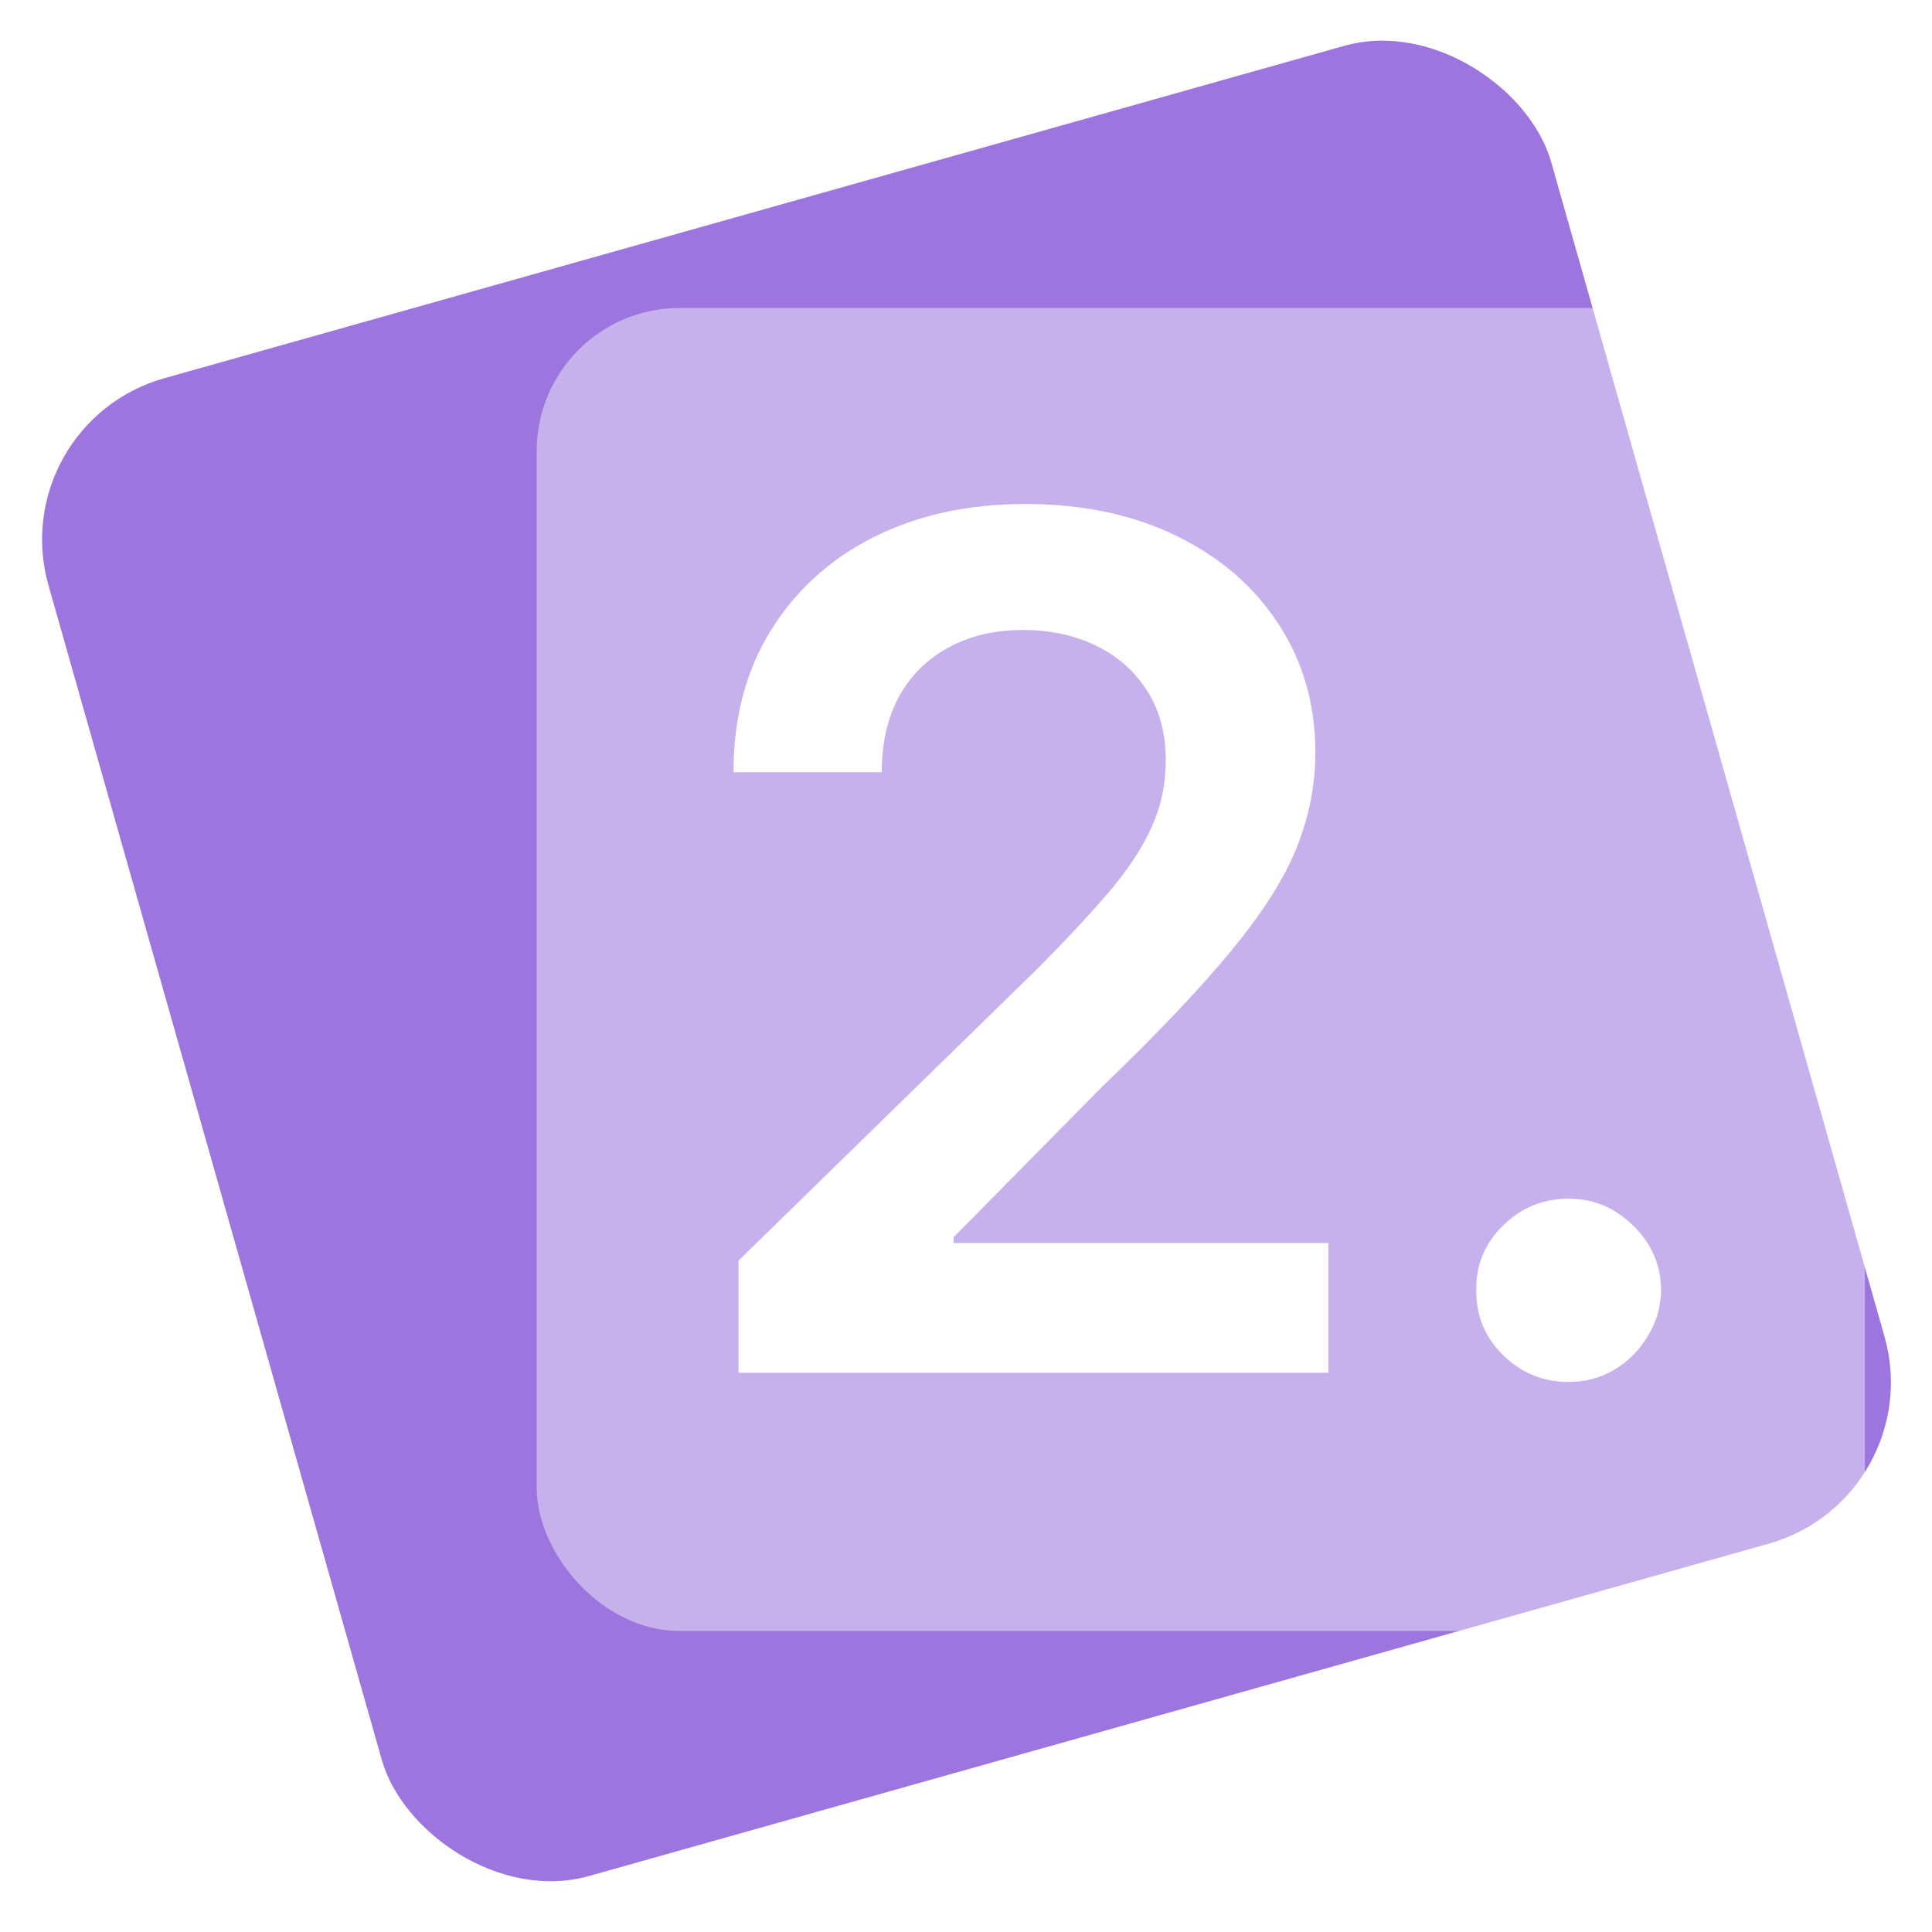 <svg width="69" height="69" viewBox="0 0 69 69" fill="none" xmlns="http://www.w3.org/2000/svg">
<rect width="55.788" height="55.602" rx="6" transform="matrix(0.962 -0.271 0.273 0.962 0.094 15.135)" fill="#9D75DE"/>
<g filter="url(#filter0_b_58_905)">
<rect x="19.169" y="11" width="47.433" height="47.248" rx="5.1" fill="white" fill-opacity="0.43"/>
</g>
<path d="M26.376 49.027V45.022L37.044 34.605C38.064 33.578 38.915 32.667 39.595 31.87C40.275 31.073 40.785 30.3 41.125 29.553C41.465 28.806 41.635 28.009 41.635 27.162C41.635 26.195 41.415 25.368 40.975 24.681C40.535 23.983 39.93 23.445 39.16 23.067C38.389 22.688 37.514 22.499 36.534 22.499C35.524 22.499 34.638 22.708 33.878 23.126C33.118 23.535 32.528 24.118 32.108 24.875C31.698 25.632 31.492 26.534 31.492 27.58H26.196C26.196 25.637 26.641 23.948 27.531 22.514C28.422 21.079 29.647 19.968 31.207 19.181C32.778 18.394 34.578 18 36.609 18C38.67 18 40.48 18.384 42.041 19.151C43.601 19.918 44.811 20.969 45.672 22.304C46.542 23.64 46.977 25.164 46.977 26.878C46.977 28.024 46.757 29.149 46.317 30.255C45.877 31.361 45.101 32.587 43.991 33.932C42.891 35.277 41.345 36.906 39.355 38.819L34.058 44.185V44.394H47.442V49.027H26.376Z" fill="white"/>
<path d="M56.025 49.356C55.114 49.356 54.334 49.037 53.684 48.4C53.034 47.762 52.714 46.985 52.724 46.068C52.714 45.171 53.034 44.404 53.684 43.766C54.334 43.129 55.114 42.81 56.025 42.81C56.905 42.81 57.67 43.129 58.32 43.766C58.98 44.404 59.316 45.171 59.325 46.068C59.316 46.676 59.155 47.229 58.845 47.727C58.545 48.225 58.145 48.624 57.645 48.923C57.155 49.212 56.615 49.356 56.025 49.356Z" fill="white"/>
<defs>
<filter id="filter0_b_58_905" x="7.169" y="-1" width="71.433" height="71.248" filterUnits="userSpaceOnUse" color-interpolation-filters="sRGB">
<feFlood flood-opacity="0" result="BackgroundImageFix"/>
<feGaussianBlur in="BackgroundImageFix" stdDeviation="6"/>
<feComposite in2="SourceAlpha" operator="in" result="effect1_backgroundBlur_58_905"/>
<feBlend mode="normal" in="SourceGraphic" in2="effect1_backgroundBlur_58_905" result="shape"/>
</filter>
</defs>
</svg>
